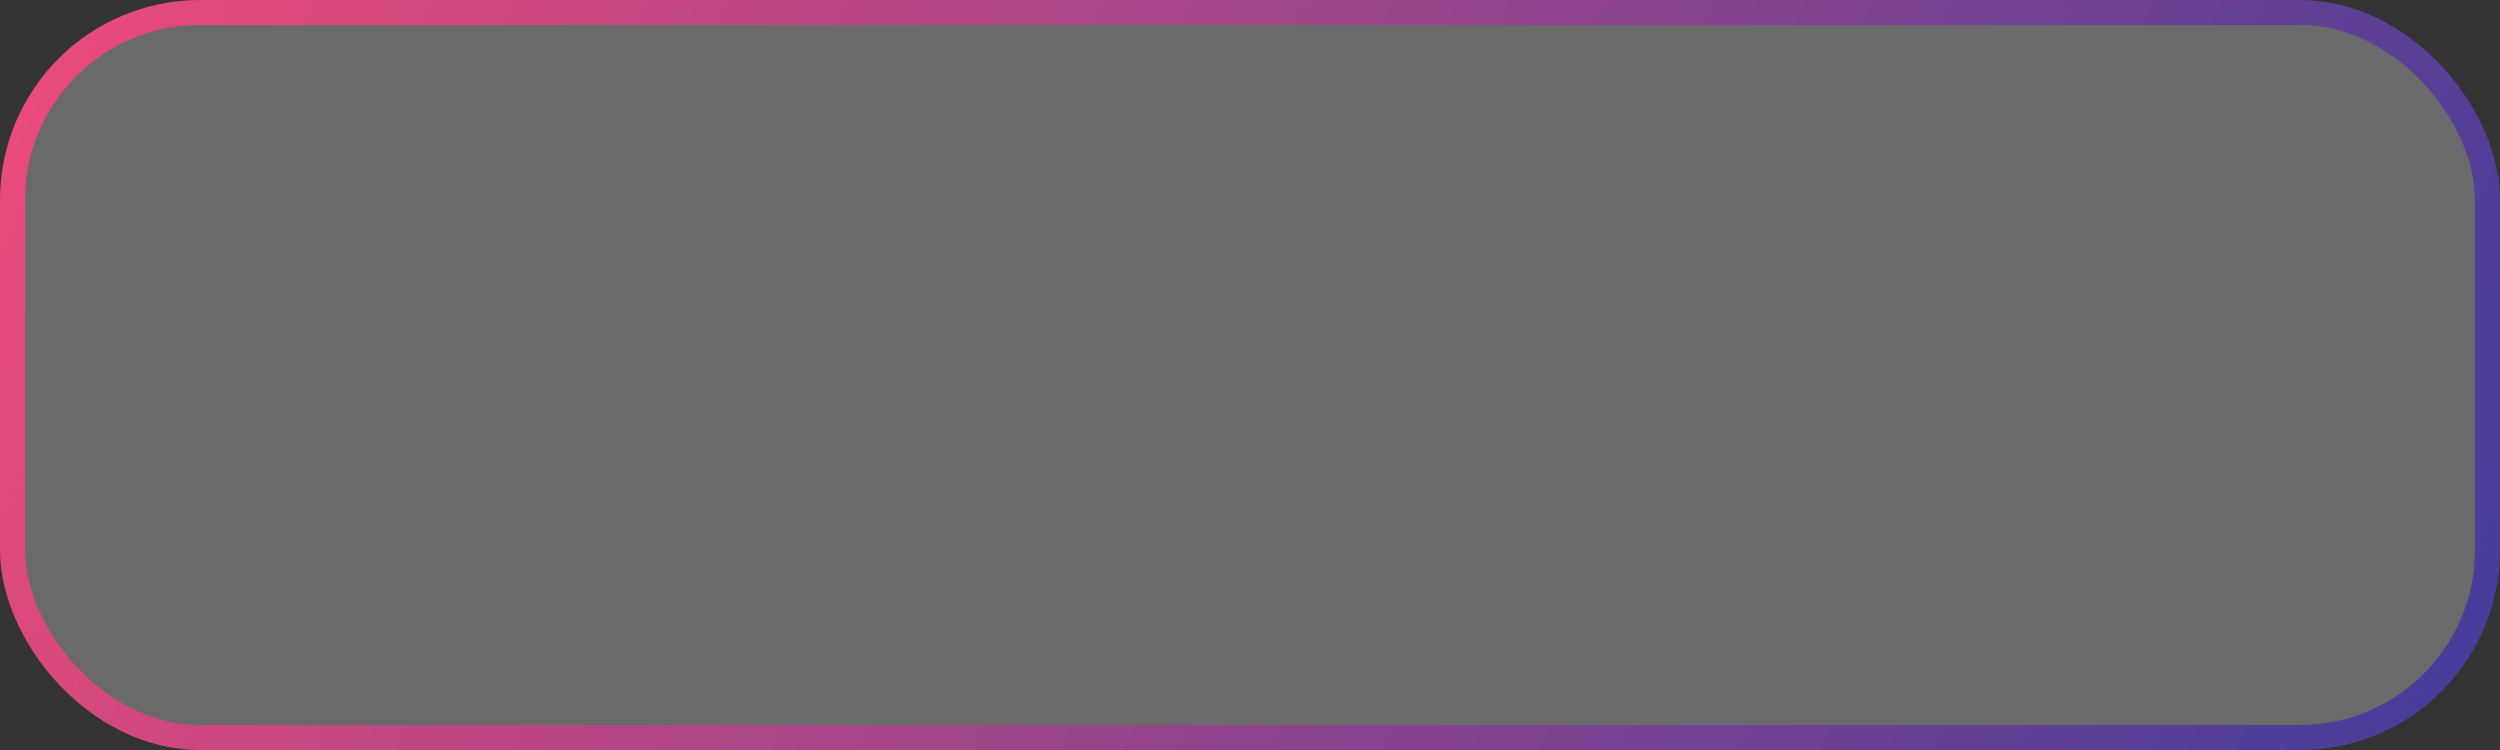 <svg width="100" height="30" viewBox="0 0 100 30" fill="none" xmlns="http://www.w3.org/2000/svg">
<rect x="0" y="0" width="100" height="30" fill="#333333" stroke="none"/>
<rect x="0.5" y="0.5" width="99" height="29" rx="7.5" fill="white" fill-opacity="0.27"/>
<rect x="0.5" y="0.5" width="99" height="29" rx="7.5" stroke="url(#paint0_linear_8232_121823)"/>
<defs>
<linearGradient id="paint0_linear_8232_121823" x1="99.666" y1="30" x2="5.029" y2="-12.065" gradientUnits="userSpaceOnUse">
<stop stop-color="#433D9B"/>
<stop offset="1" stop-color="#EE4B7A"/>
</linearGradient>
</defs>
</svg>
